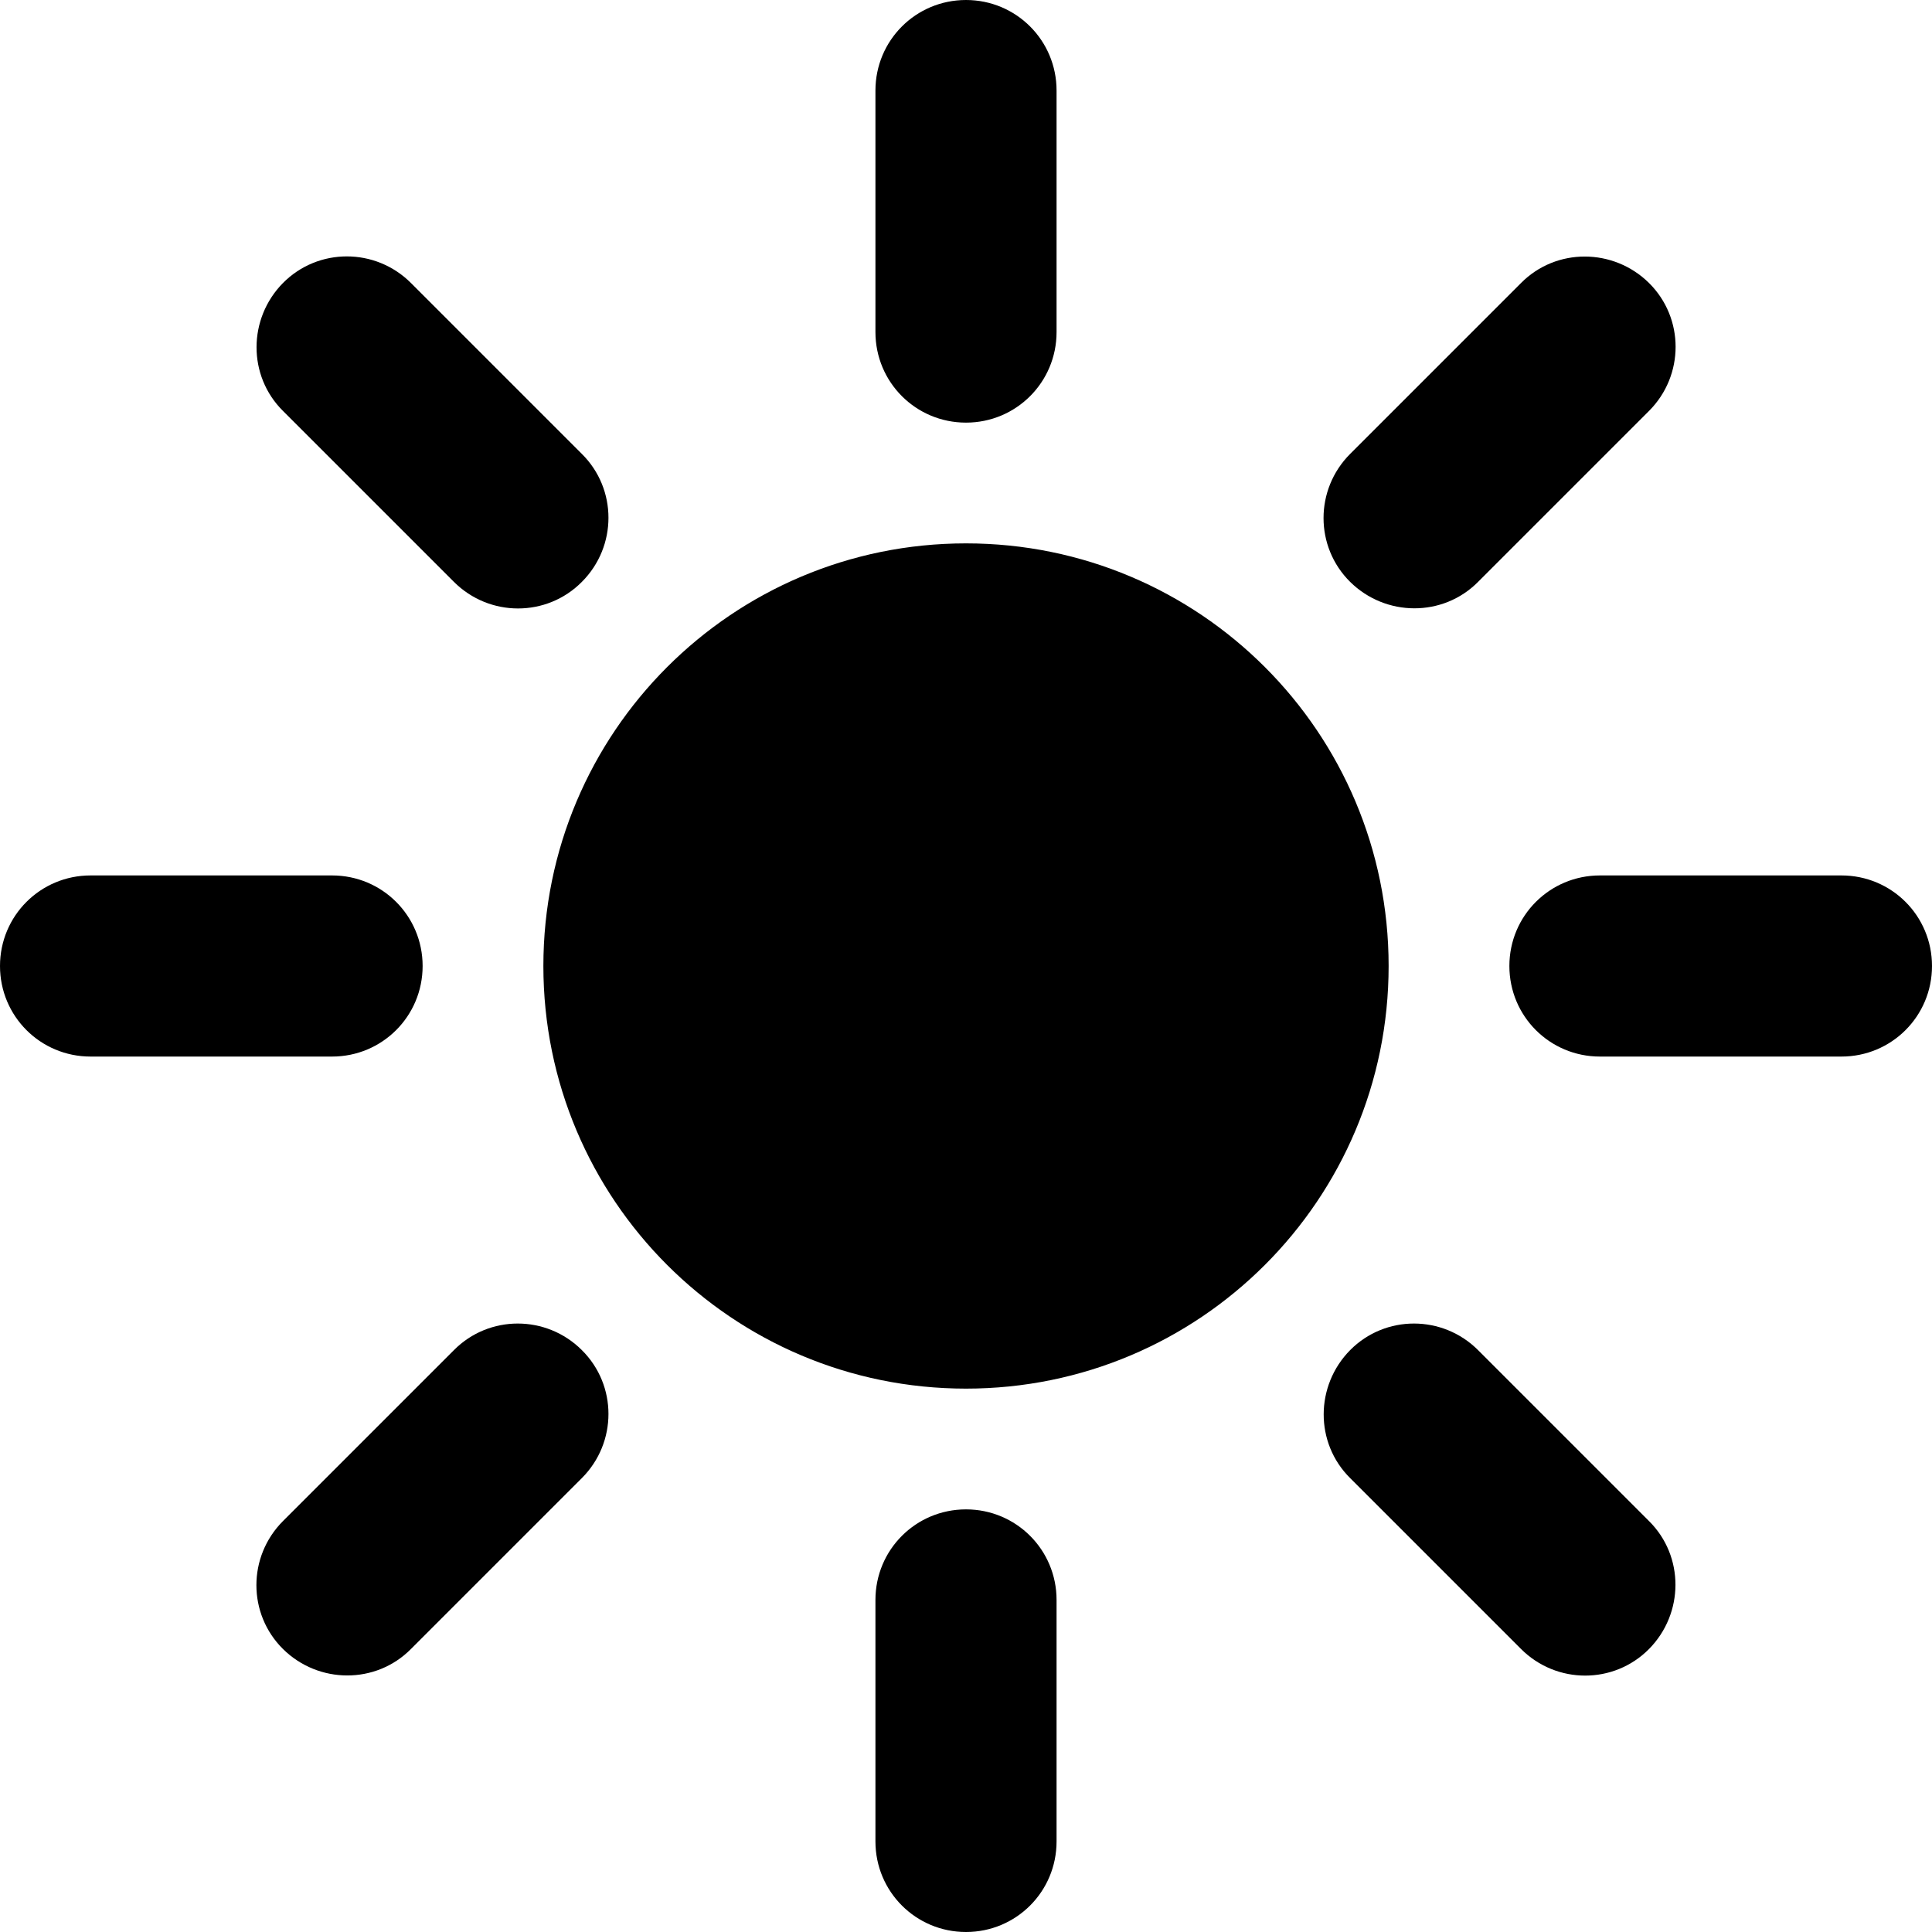 <svg width="40" height="40" viewBox="0 0 40 40" fill="current" xmlns="http://www.w3.org/2000/svg">
<g clip-path="url(#clip0_1377_16923)">
<path d="M20 0C18.961 0 18.125 0.836 18.125 1.875V6.875C18.125 7.914 18.961 8.75 20 8.75C21.039 8.75 21.875 7.914 21.875 6.875V1.875C21.875 0.836 21.039 0 20 0ZM20 31.25C18.961 31.25 18.125 32.086 18.125 33.125V38.125C18.125 39.164 18.961 40 20 40C21.039 40 21.875 39.164 21.875 38.125V33.125C21.875 32.086 21.039 31.25 20 31.25ZM38.125 21.875C39.164 21.875 40 21.039 40 20C40 18.961 39.164 18.125 38.125 18.125H33.125C32.086 18.125 31.25 18.961 31.25 20C31.25 21.039 32.086 21.875 33.125 21.875H38.125ZM8.75 20C8.75 18.961 7.914 18.125 6.875 18.125H1.875C0.836 18.125 0 18.961 0 20C0 21.039 0.836 21.875 1.875 21.875H6.875C7.914 21.875 8.75 21.039 8.75 20ZM34.141 8.508C34.875 7.773 34.875 6.586 34.141 5.859C33.406 5.133 32.219 5.125 31.492 5.859L27.953 9.398C27.219 10.133 27.219 11.32 27.953 12.047C28.688 12.773 29.875 12.781 30.602 12.047L34.141 8.508ZM12.047 27.953C11.312 27.219 10.125 27.219 9.398 27.953L5.859 31.492C5.125 32.227 5.125 33.414 5.859 34.141C6.594 34.867 7.781 34.875 8.508 34.141L12.047 30.602C12.781 29.867 12.781 28.68 12.047 27.953ZM31.492 34.141C32.227 34.875 33.414 34.875 34.141 34.141C34.867 33.406 34.875 32.219 34.141 31.492L30.602 27.953C29.867 27.219 28.68 27.219 27.953 27.953C27.227 28.688 27.219 29.875 27.953 30.602L31.492 34.141ZM12.047 12.047C12.781 11.312 12.781 10.125 12.047 9.398L8.508 5.859C7.773 5.125 6.586 5.125 5.859 5.859C5.133 6.594 5.125 7.781 5.859 8.508L9.398 12.047C10.133 12.781 11.32 12.781 12.047 12.047ZM20 28.75C24.836 28.75 28.75 24.836 28.75 20C28.75 15.164 24.836 11.25 20 11.25C15.164 11.25 11.25 15.164 11.25 20C11.25 24.836 15.164 28.75 20 28.75Z" fill="current"/>
</g>
<defs>
<clipPath id="clip0_1377_16923">
<rect width="40" height="40" fill="current"/>
</clipPath>
</defs>
</svg>
